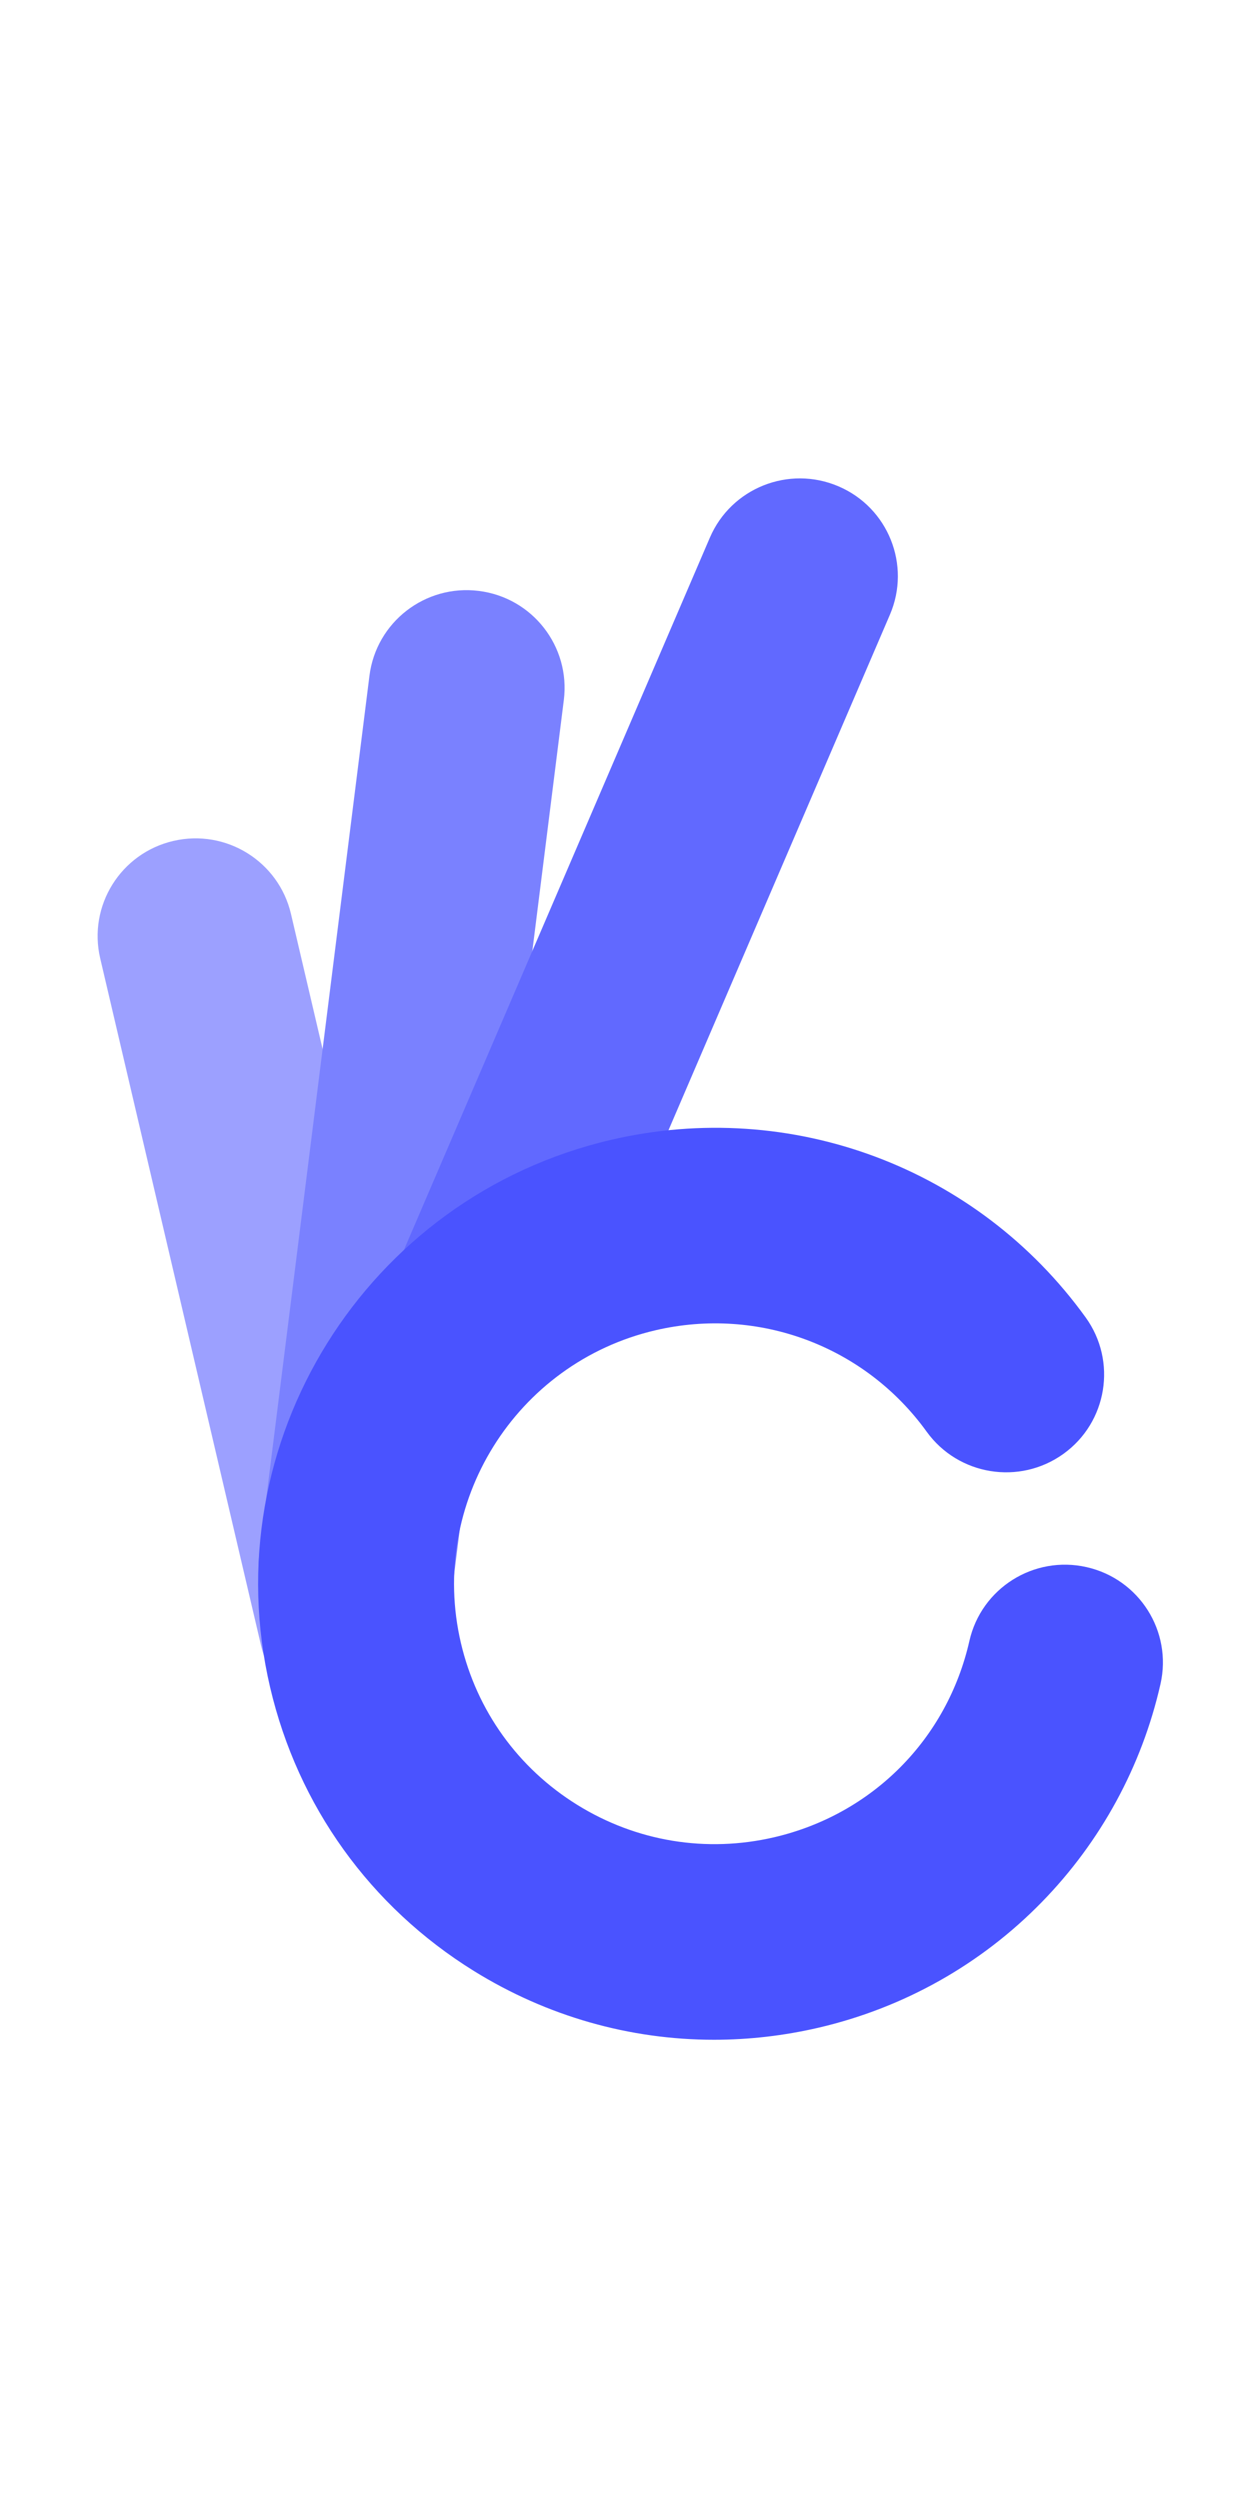 <svg xmlns="http://www.w3.org/2000/svg" xmlns:xlink="http://www.w3.org/1999/xlink" width="250" zoomAndPan="magnify" viewBox="0 0 187.5 375" height="500" preserveAspectRatio="xMidYMid meet" version="1.0"><defs><clipPath id="abab361aa1"><path d="M 38.688 169.125 L 174.43 169.125 L 174.43 305.965 L 38.688 305.965 Z M 38.688 169.125 " clip-rule="nonzero"/></clipPath></defs><path fill="#9ca0ff" d="M 53.461 258.188 C 46.785 258.188 40.75 253.621 39.164 246.855 L 15.031 143.758 C 13.184 135.867 18.094 127.984 25.996 126.141 C 33.898 124.297 41.797 129.199 43.645 137.082 L 67.781 240.184 C 69.625 248.07 64.715 255.957 56.816 257.801 C 55.691 258.062 54.566 258.188 53.461 258.188 " fill-opacity="1" fill-rule="nonzero"/><path fill="#7a81ff" d="M 53.492 249.559 C 52.883 249.559 52.266 249.52 51.645 249.441 C 43.594 248.438 37.883 241.105 38.895 233.07 L 55.418 101.363 C 56.426 93.328 63.77 87.625 71.82 88.637 C 79.871 89.641 85.582 96.973 84.574 105.008 L 68.051 236.711 C 67.121 244.133 60.789 249.559 53.492 249.559 " fill-opacity="1" fill-rule="nonzero"/><path fill="#6169ff" d="M 74.324 207.387 C 72.395 207.387 70.43 207.004 68.543 206.199 C 61.086 203.008 57.629 194.387 60.828 186.941 L 106.48 80.648 C 109.676 73.203 118.312 69.758 125.773 72.949 C 133.23 76.137 136.684 84.758 133.488 92.203 L 87.836 198.496 C 85.449 204.059 80.023 207.387 74.324 207.387 " fill-opacity="1" fill-rule="nonzero"/><g clip-path="url(#abab361aa1)"><path fill="#4a53ff" d="M 107.102 305.965 C 94.48 305.965 82.078 302.461 71.086 295.648 C 55.543 286.008 44.688 270.906 40.523 253.125 C 31.926 216.41 54.855 179.562 91.641 170.98 C 118.672 164.676 146.625 175.129 162.848 197.613 C 167.59 204.184 166.094 213.352 159.512 218.082 C 152.926 222.816 143.742 221.324 139 214.754 C 129.734 201.91 113.773 195.938 98.328 199.539 C 77.324 204.441 64.227 225.484 69.137 246.449 C 71.516 256.605 77.715 265.227 86.59 270.73 C 95.469 276.234 105.961 277.957 116.137 275.586 C 130.855 272.148 142.074 260.863 145.41 246.137 C 147.199 238.234 155.07 233.277 162.98 235.066 C 170.898 236.852 175.863 244.703 174.074 252.602 C 171.281 264.938 165.121 276.254 156.262 285.324 C 147.148 294.66 135.586 301.164 122.824 304.145 C 117.605 305.359 112.332 305.965 107.102 305.965 " fill-opacity="1" fill-rule="nonzero"/></g></svg>